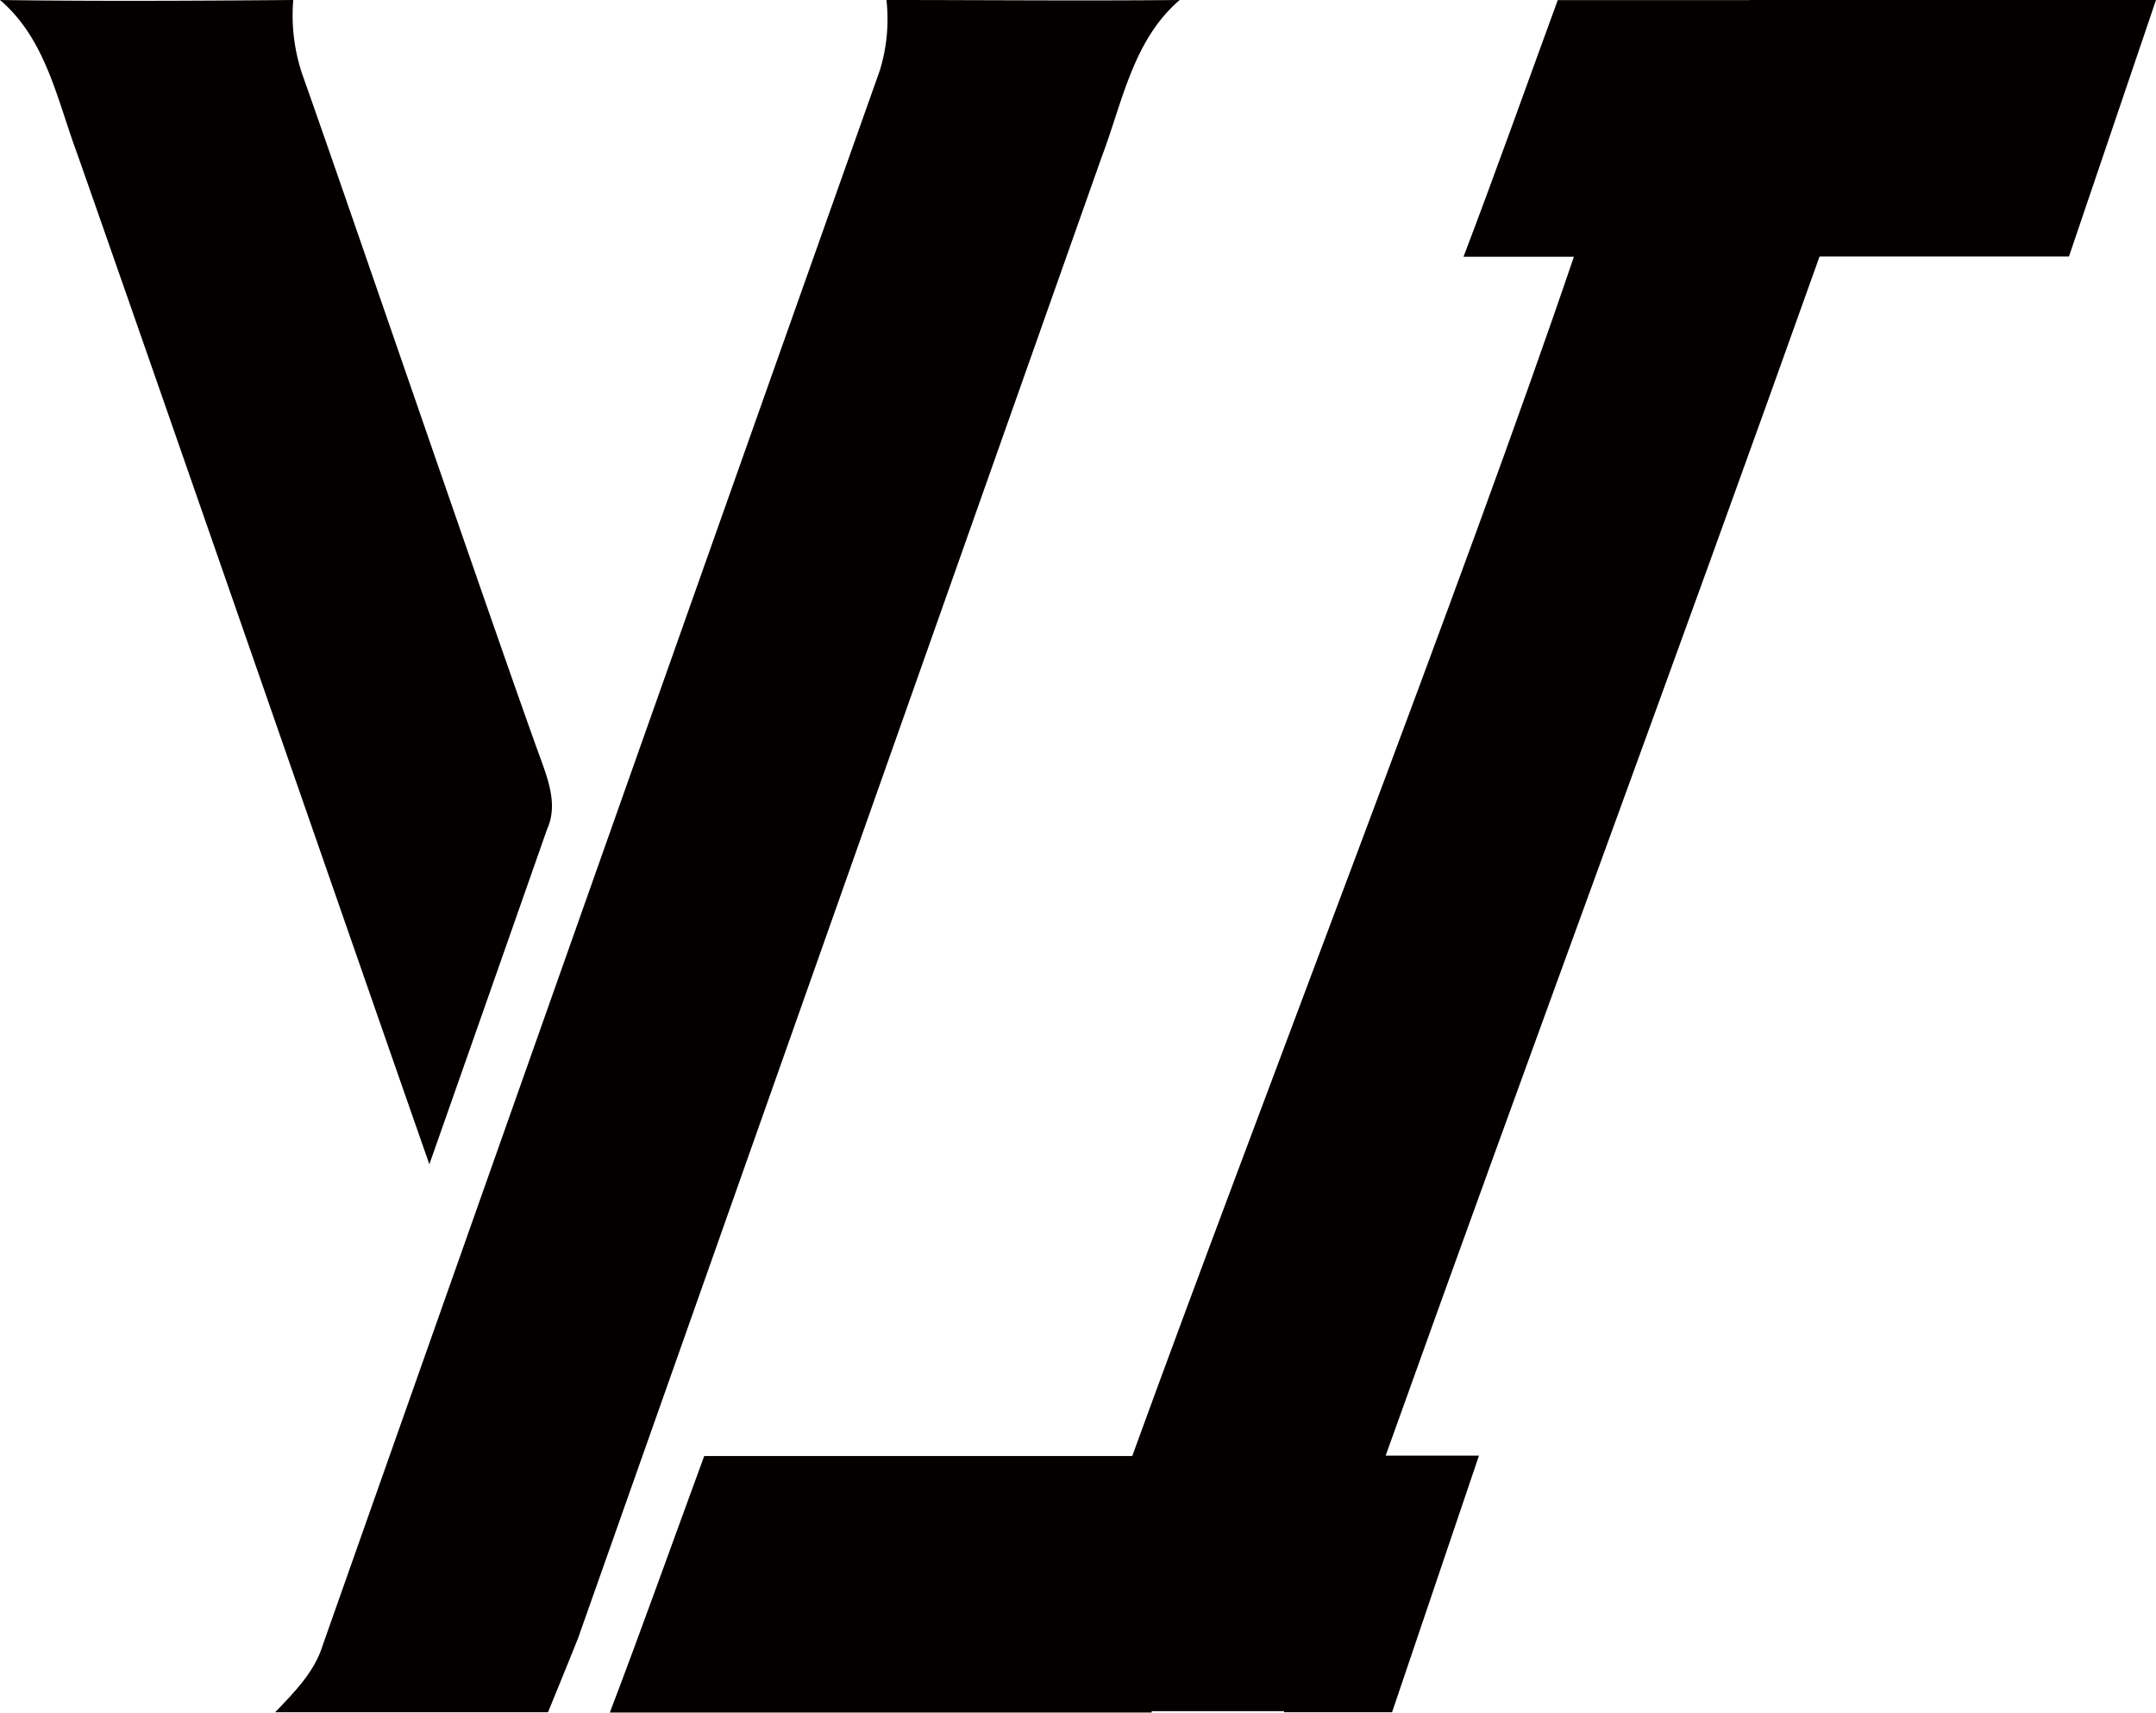<svg xmlns="http://www.w3.org/2000/svg" viewBox="0 0 161.74 128.46">
    <defs>
        <style>.cls-1{fill:#040000;}</style>
    </defs>
    <g id="图层_2">
        <g id="图层_1-2">
            <path class="cls-1" d="M145,0h0Z"/>
            <path class="cls-1"
                  d="M82.66,11.74Q63,67.32,43.36,122.89c-.7,1.76-2.25,5.54-2.25,5.54H20.64c1.41-1.47,2.94-3,3.56-5Q45.05,64.36,66,5.29A13,13,0,0,0,66.5,0c7.35,0,14.69.07,22,0C85,3,84.21,7.65,82.66,11.74Z"/>
            <path class="cls-1"
                  d="M32.21,87.33C26.4,70.73,11.61,28.07,5.77,11.47,4.28,7.45,3.43,2.92,0,0,7.33.1,14.66.06,22,0a13.81,13.81,0,0,0,.76,5.81c3,8.43,14.83,43,17.9,51.39.57,1.59,1.14,3.33.38,5Q36.63,74.77,32.21,87.33Z"/>
            <path class="cls-1"
                  d="M161.74,0l-6.53,19.24c-11.7,0-12.3,0-18.71,0-10.69,30-21.82,59.95-32.55,89.94h7l-6.52,19.25h-8.1l0-.08c-3.66,0-6.75,0-9.93,0l0,.1c-15.37,0-25.3,0-40.65,0,2.43-6.38,4.72-12.82,7.08-19.24H84.94c9.34-25.7,25.06-66.16,33.13-89.95h-8.28c2.43-6.38,4.72-12.83,7.07-19.25h14.41V0h4.07q4.39,0,8.79,0h17.62Z"/>
            <path class="cls-1" d="M144.12,0q-4.4,0-8.79,0l0,0Z"/>
        </g>
    </g>
</svg>
